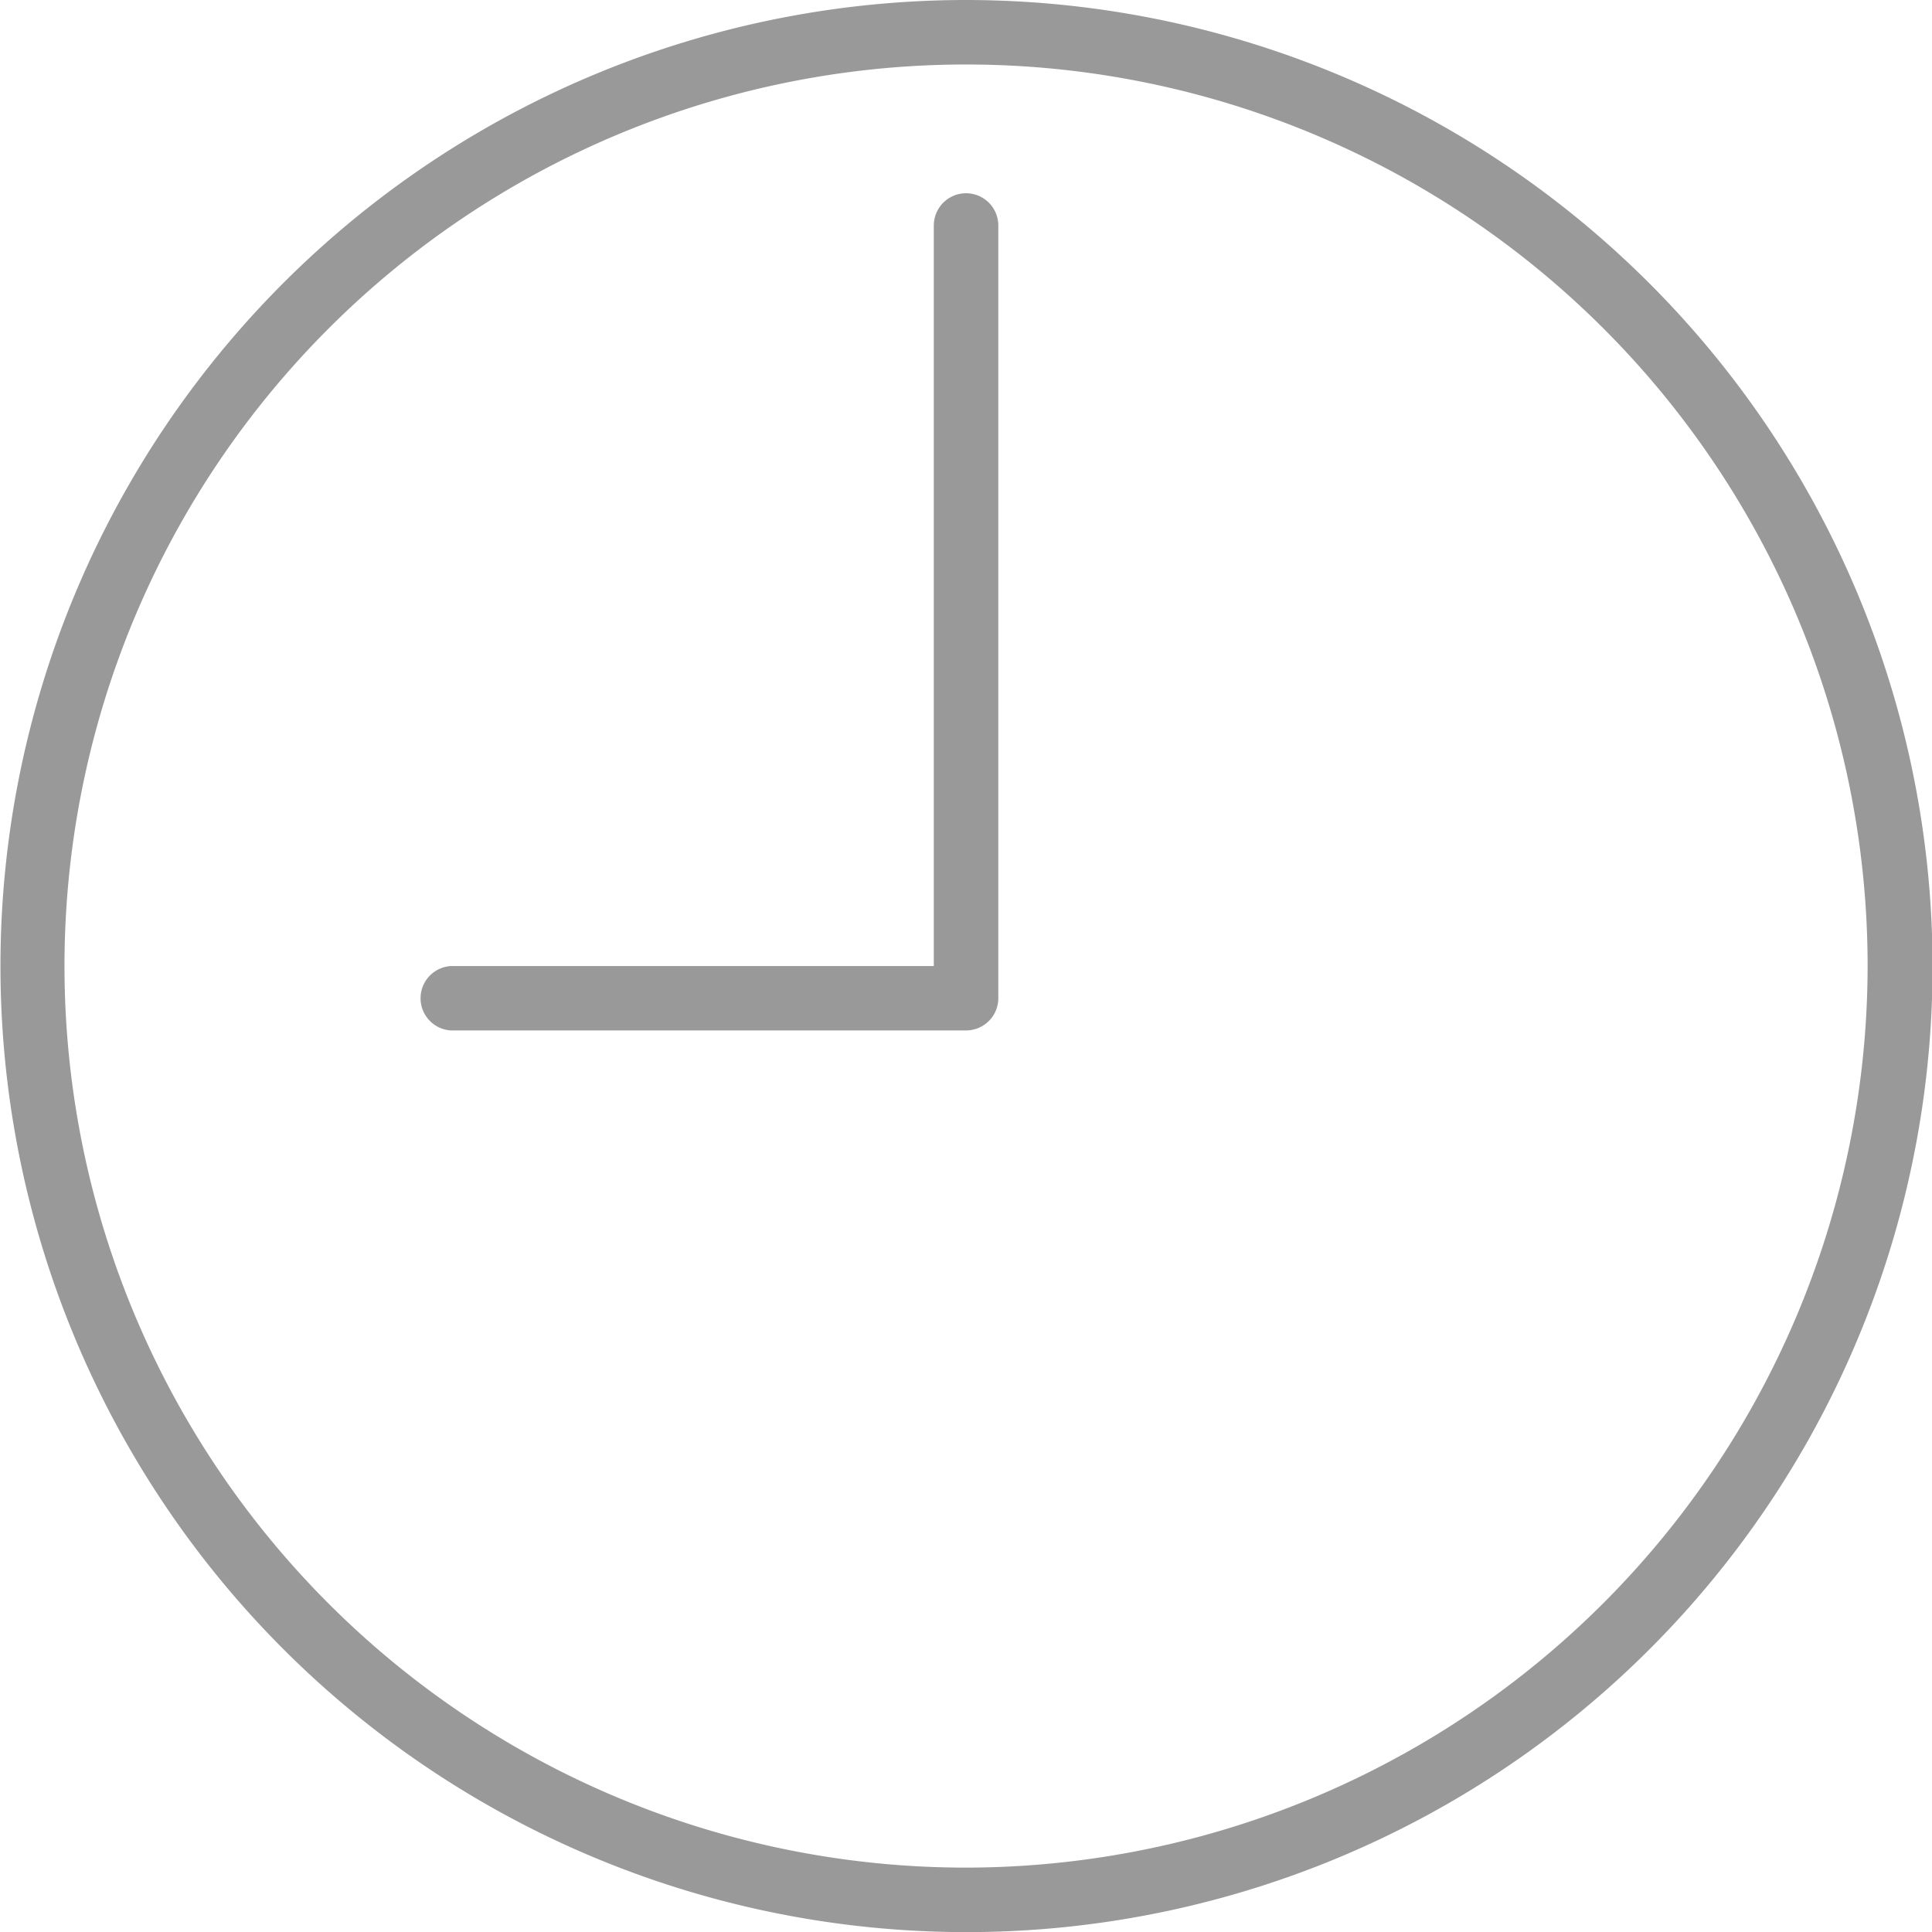<svg xmlns="http://www.w3.org/2000/svg" width="16.895" height="16.895" viewBox="0 0 16.895 16.895"><defs><style>.a{fill:#999;}</style></defs><path class="a" d="M8.448,0A8.448,8.448,0,1,0,16.9,8.448,8.457,8.457,0,0,0,8.448,0Zm0,16.332a7.884,7.884,0,1,1,7.884-7.884A7.893,7.893,0,0,1,8.448,16.332Z"/><path class="a" d="M17.787,6a.282.282,0,0,0-.282.282v6.476H13.282a.282.282,0,0,0,0,.563h4.505a.282.282,0,0,0,.282-.282V6.282A.282.282,0,0,0,17.787,6Z" transform="translate(-9.339 -4.31)"/></svg>